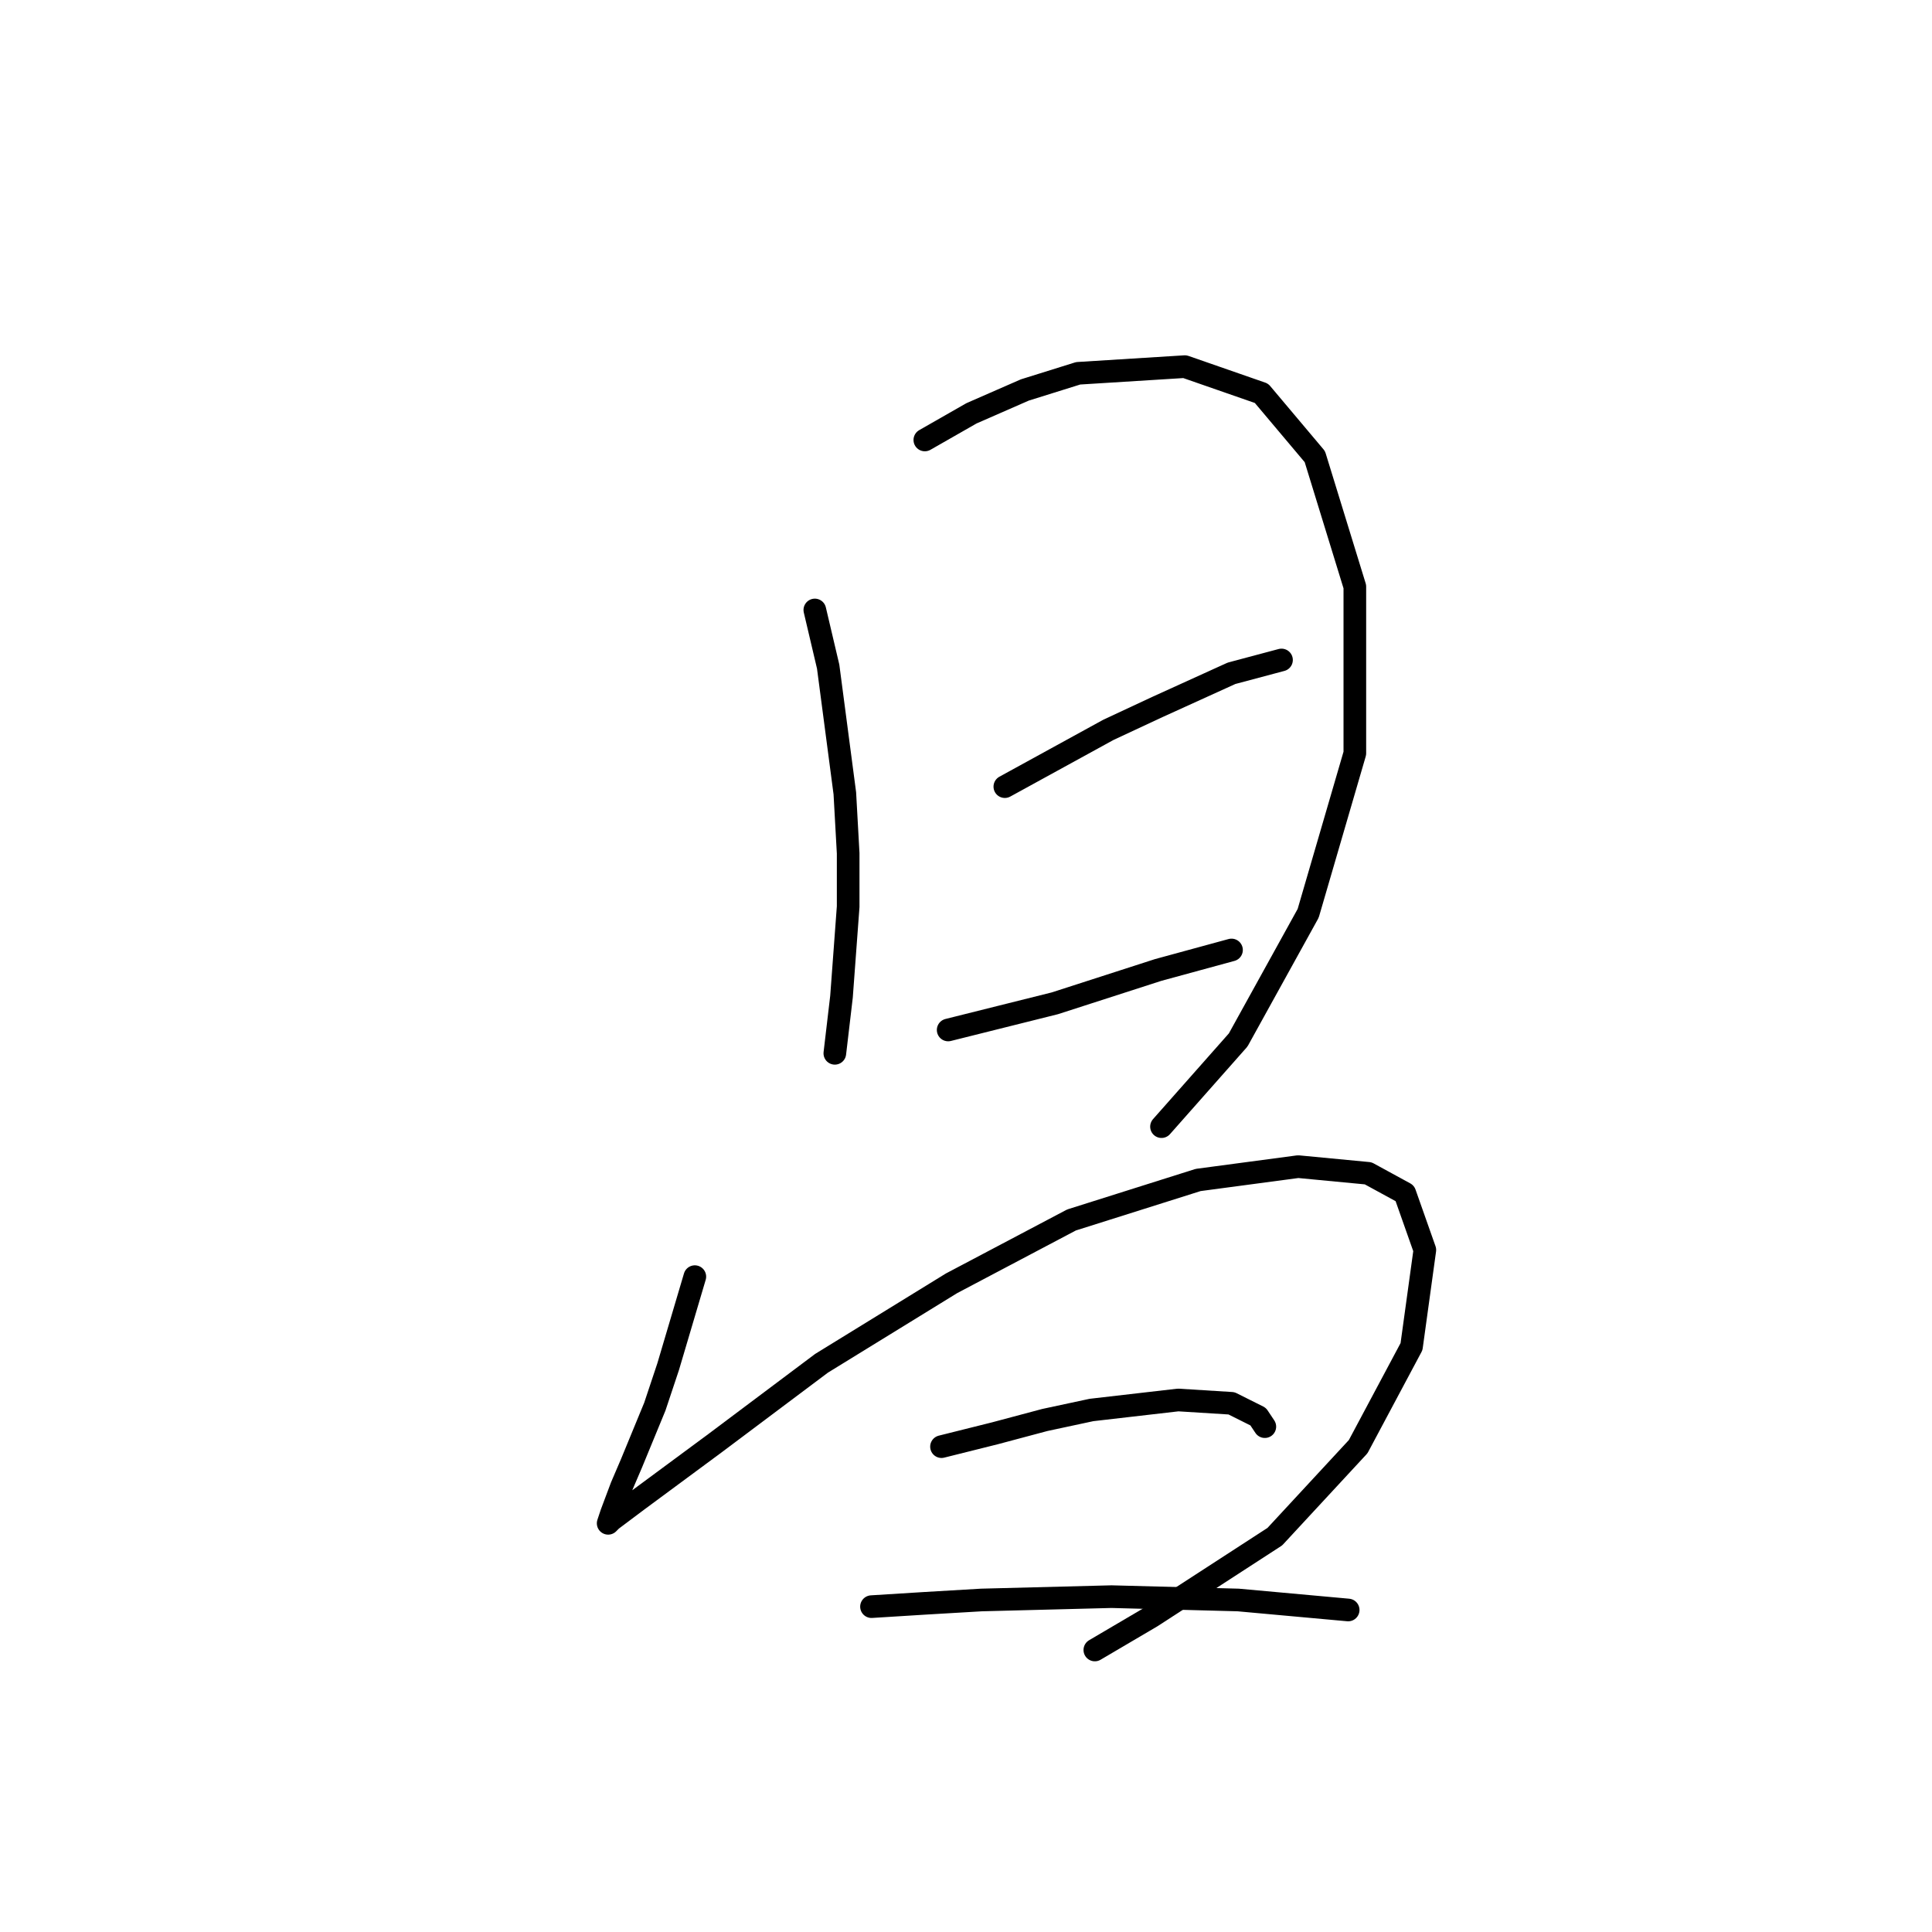 <?xml version="1.0" standalone="no"?>
    <svg width="256" height="256" xmlns="http://www.w3.org/2000/svg" version="1.1">
    <polyline stroke="black" stroke-width="3" stroke-linecap="round" fill="transparent" stroke-linejoin="round" points="107.969 80.824 109.736 88.333 111.945 105.117 112.386 113.068 112.386 120.135 111.503 132.06 110.62 139.569 110.62 139.569 " />
        <polyline stroke="black" stroke-width="3" stroke-linecap="round" fill="transparent" stroke-linejoin="round" points="122.545 58.298 128.729 54.765 135.796 51.673 142.863 49.464 156.997 48.581 167.156 52.115 174.223 60.507 179.523 77.733 179.523 99.817 173.339 121.018 164.064 137.802 153.905 149.286 153.905 149.286 " />
        <polyline stroke="black" stroke-width="3" stroke-linecap="round" fill="transparent" stroke-linejoin="round" points="133.146 104.234 146.838 96.725 153.463 93.633 163.181 89.216 169.806 87.45 169.806 87.45 " />
        <polyline stroke="black" stroke-width="3" stroke-linecap="round" fill="transparent" stroke-linejoin="round" points="125.637 136.477 132.704 134.71 139.771 132.944 153.463 128.527 163.181 125.877 163.181 125.877 " />
        <polyline stroke="black" stroke-width="3" stroke-linecap="round" fill="transparent" stroke-linejoin="round" points="92.069 169.162 88.535 181.088 86.768 186.388 83.676 193.897 82.351 196.989 81.026 200.522 80.585 201.847 81.026 201.405 84.56 198.755 94.719 191.247 108.853 180.646 126.079 170.046 141.979 161.653 158.764 156.353 172.014 154.586 181.29 155.47 186.148 158.12 188.798 165.629 187.032 178.438 179.965 191.688 168.922 203.614 152.58 214.214 145.071 218.631 145.071 218.631 " />
        <polyline stroke="black" stroke-width="3" stroke-linecap="round" fill="transparent" stroke-linejoin="round" points="124.754 191.688 131.821 189.922 138.446 188.155 144.63 186.83 156.113 185.505 163.181 185.946 166.714 187.713 167.597 189.038 167.597 189.038 " />
        <polyline stroke="black" stroke-width="3" stroke-linecap="round" fill="transparent" stroke-linejoin="round" points="115.478 212.889 122.545 212.448 130.054 212.006 147.28 211.564 164.064 212.006 178.64 213.331 178.64 213.331 " />
        </svg>